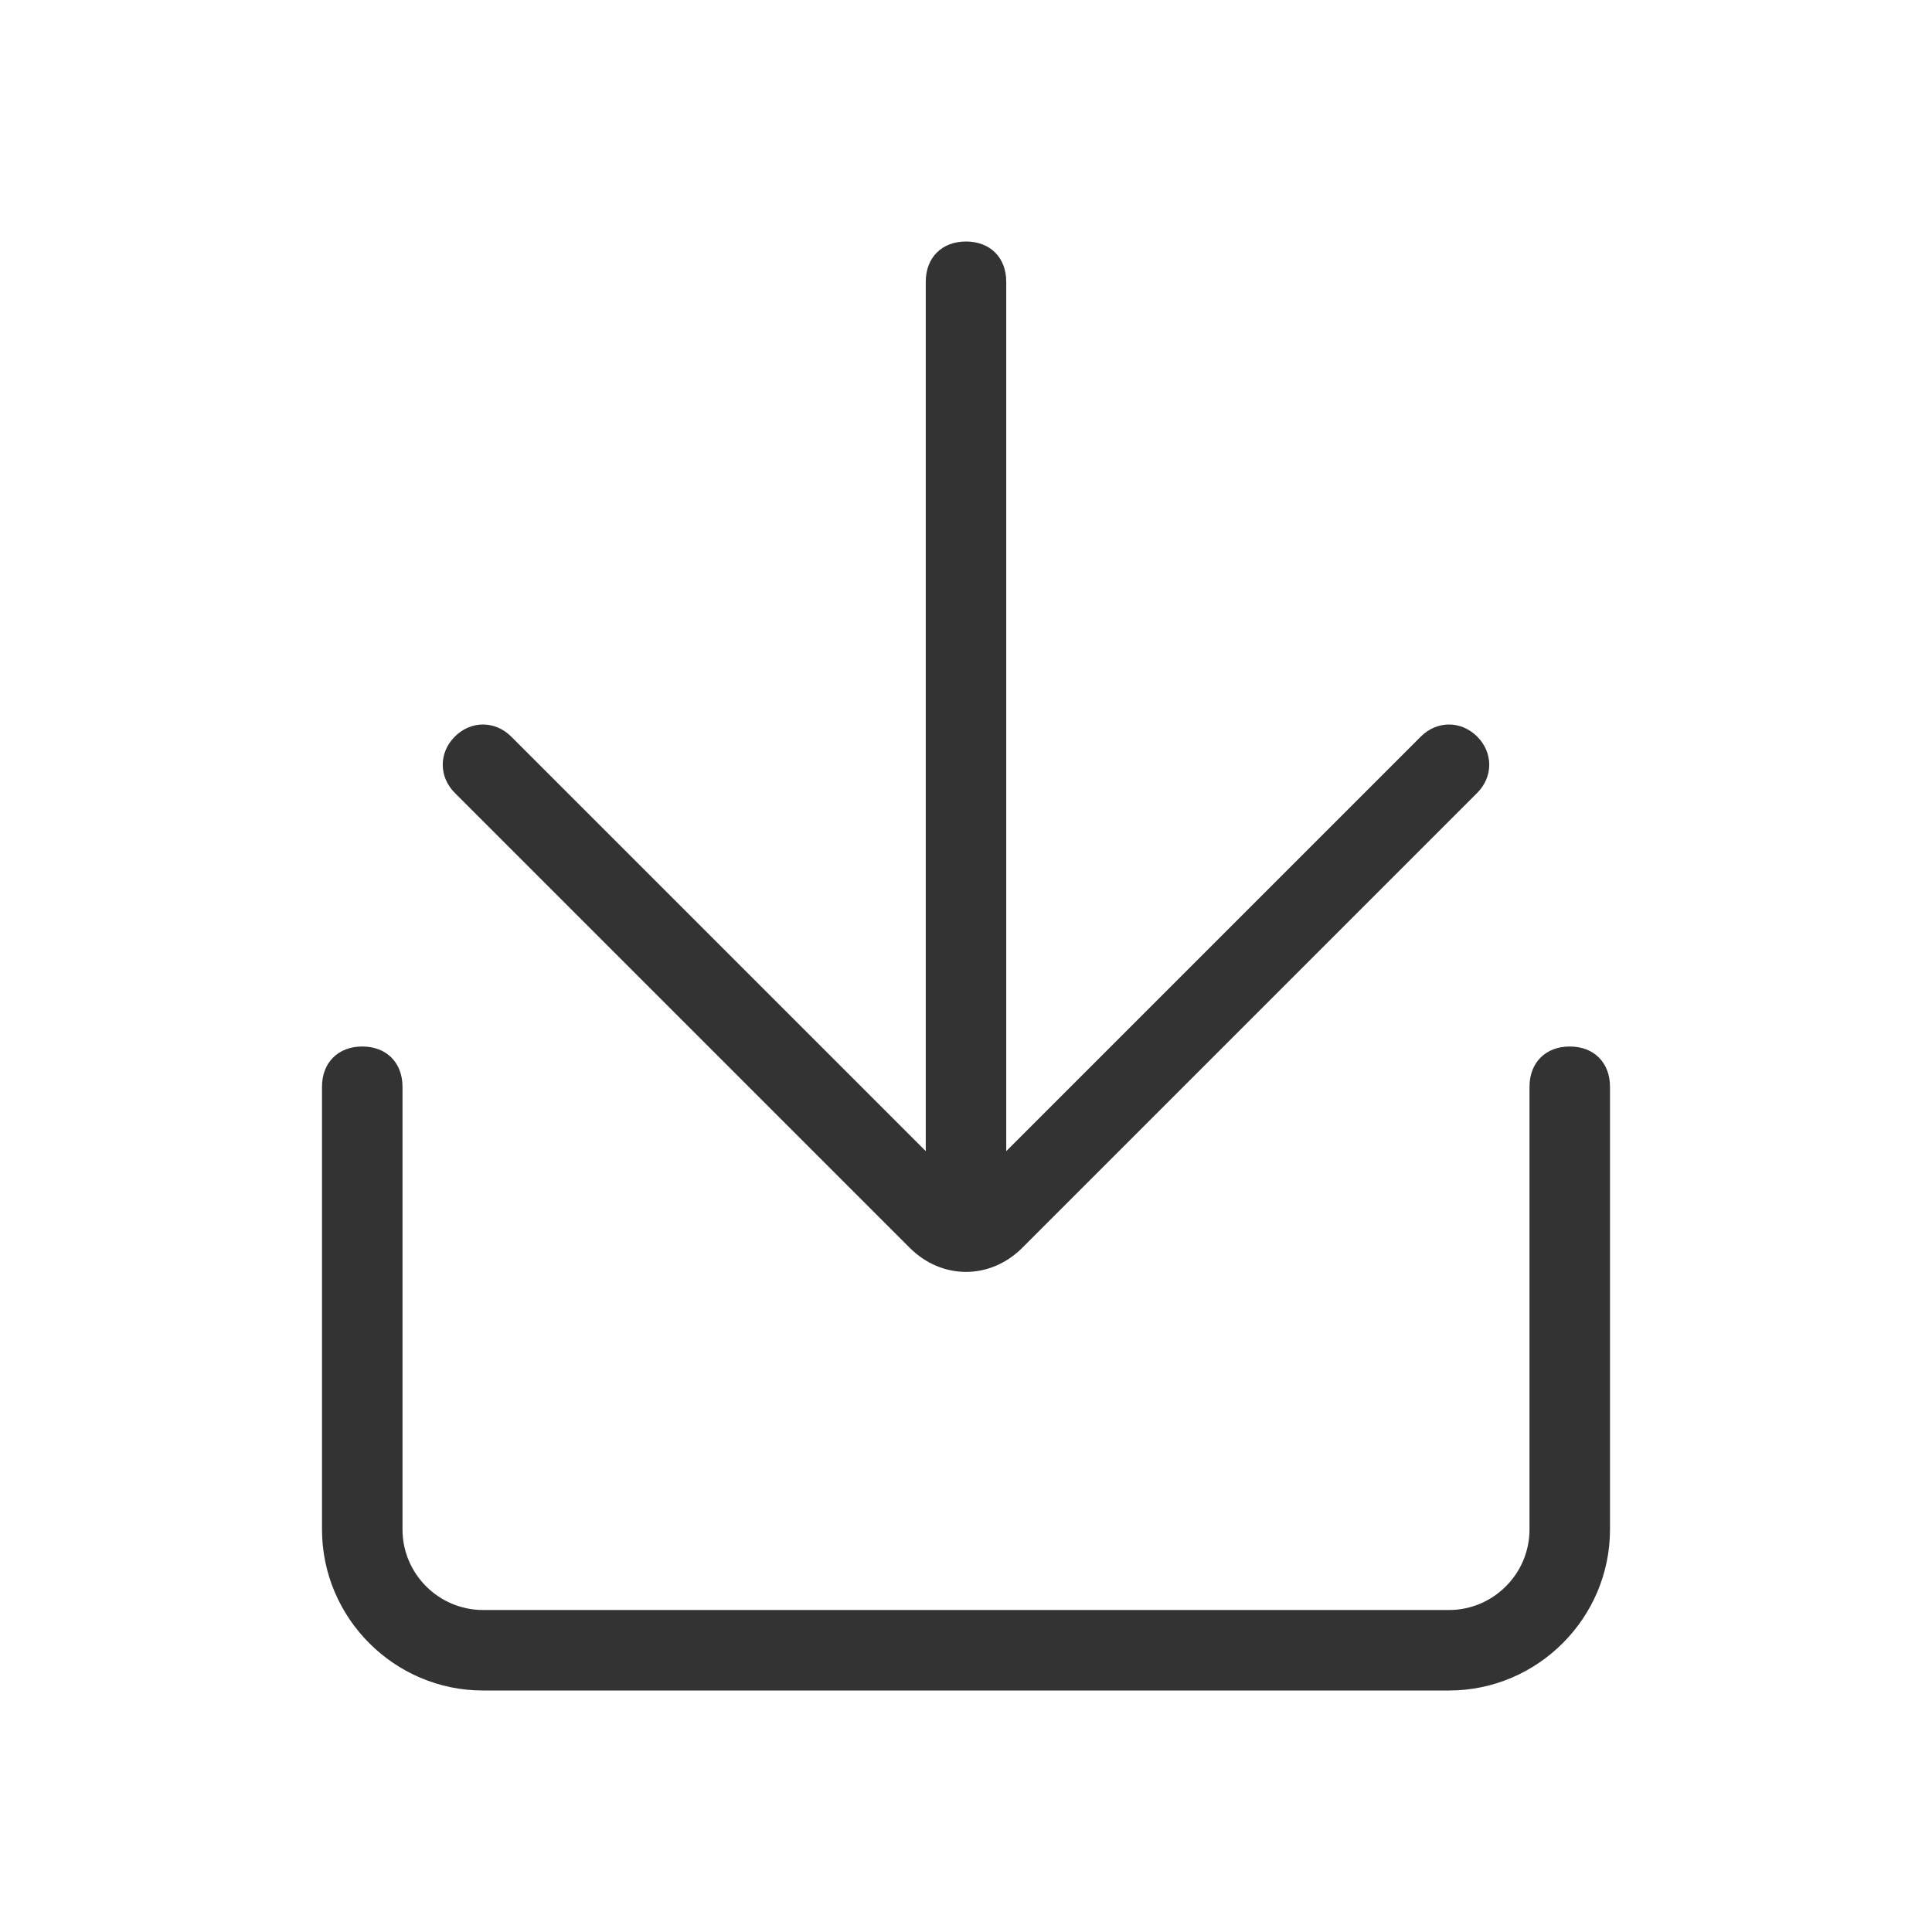 <?xml version="1.0" encoding="utf-8"?>
<!-- Generator: Adobe Illustrator 21.0.0, SVG Export Plug-In . SVG Version: 6.00 Build 0)  -->
<svg version="1.1" id="Ebene_1" xmlns="http://www.w3.org/2000/svg" xmlns:xlink="http://www.w3.org/1999/xlink" x="0px" y="0px"
	 viewBox="0 0 48 48" style="enable-background:new 0 0 48 48;" xml:space="preserve">
<style type="text/css">
	
		.st0{fill-rule:evenodd;clip-rule:evenodd;fill:none;stroke:#333333;stroke-width:2;stroke-linecap:round;stroke-linejoin:round;stroke-miterlimit:10;}
	.st1{fill:none;stroke:#333333;stroke-width:2;stroke-linecap:round;stroke-linejoin:round;stroke-miterlimit:10;}
	.st2{fill-rule:evenodd;clip-rule:evenodd;fill:#333333;}
	.st3{fill:#333333;}
	.st4{fill:none;stroke:#C6C6C6;stroke-width:2;stroke-linecap:round;stroke-linejoin:round;stroke-miterlimit:10;}
	
		.st5{fill-rule:evenodd;clip-rule:evenodd;fill:none;stroke:#C6C6C6;stroke-width:2;stroke-linecap:round;stroke-linejoin:round;stroke-miterlimit:10;}
	
		.st6{fill-rule:evenodd;clip-rule:evenodd;fill:#333333;stroke:#333333;stroke-width:2;stroke-linecap:round;stroke-linejoin:round;stroke-miterlimit:10;}
</style>
<g>
	<path class="st3" d="M39,26c-0.6,0-1,0.4-1,1v11c0,1.1-0.9,2-2,2H12c-1.1,0-2-0.9-2-2V27c0-0.6-0.4-1-1-1s-1,0.4-1,1v11
		c0,2.2,1.8,4,4,4h24c2.2,0,4-1.8,4-4V27C40,26.4,39.6,26,39,26z"/>
	<path class="st3" d="M22.6,31c0.4,0.4,0.9,0.6,1.4,0.6s1-0.2,1.4-0.6l11.3-11.3c0.4-0.4,0.4-1,0-1.4s-1-0.4-1.4,0L25,28.6V7
		c0-0.6-0.4-1-1-1s-1,0.4-1,1v21.6L12.7,18.3c-0.4-0.4-1-0.4-1.4,0s-0.4,1,0,1.4L22.6,31z"/>
</g>
</svg>
